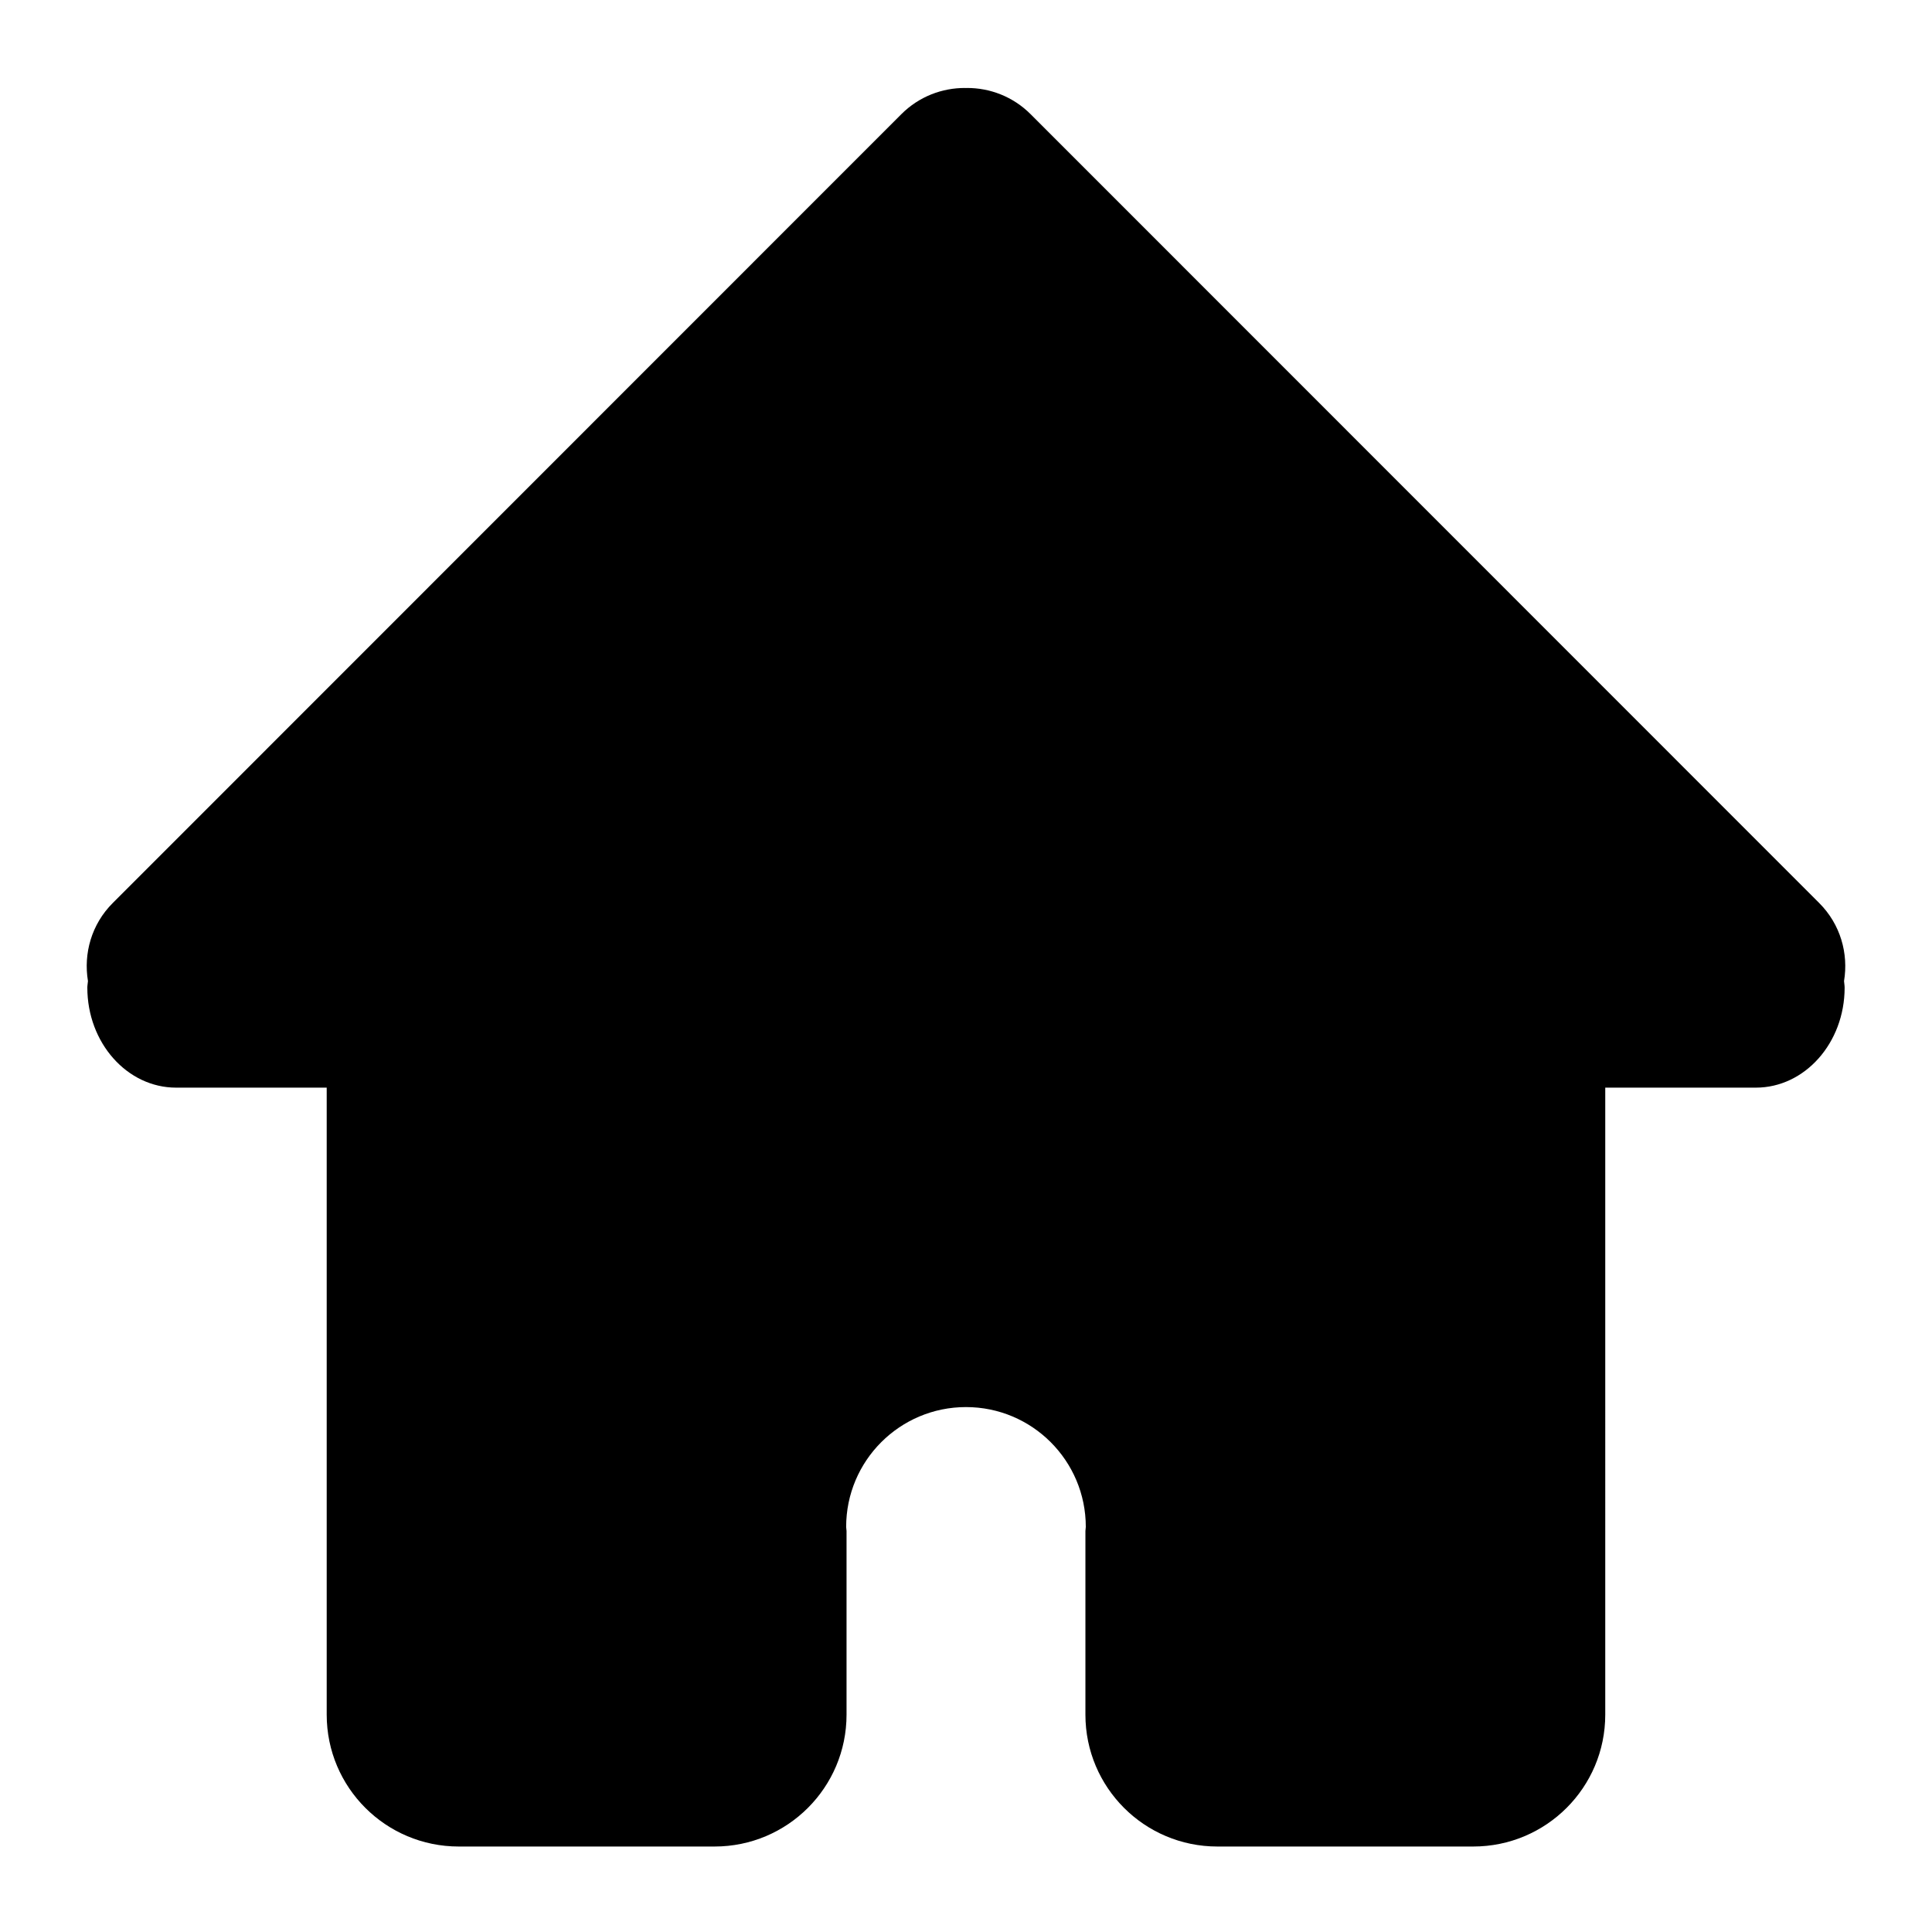 <svg xmlns="http://www.w3.org/2000/svg" xmlns:xlink="http://www.w3.org/1999/xlink" width="200" height="200" class="icon" p-id="2209" t="1533626832912" version="1.1" viewBox="0 0 1024 1024"><defs><style type="text/css"/></defs><path d="M964.222 478.626L546.227 60.499c-9.353-9.339-21.622-13.949-33.868-13.868-0.122 0-0.247 0.04-0.37 0.04-0.125 0-0.252-0.04-0.374-0.04-12.247-0.081-24.515 4.529-33.868 13.868L59.752 478.626c-11.273 11.252-15.555 26.757-13.131 41.358-0.087 1.161-0.334 2.278-0.334 3.479 0 29.268 21.081 53.01 47.06 53.01h79.814v332.333c0 38.6 31.319 69.889 69.98 69.889h135.606c38.621 0 69.938-31.288 69.938-69.889v-97.333c0-0.742-0.207-1.429-0.207-2.172 0-35.086 28.444-63.519 63.51-63.519 35.067 0 63.506 28.433 63.506 63.519 0 0.742-0.202 1.429-0.202 2.172v97.333c0 38.6 31.298 69.889 69.94 69.889h135.601c38.666 0 69.985-31.288 69.985-69.889V576.473h79.809c25.985 0 47.065-23.742 47.065-53.01 0-1.202-0.247-2.318-0.313-3.479 2.423-14.601-1.885-30.106-13.158-41.358z" p-id="2210"/></svg>